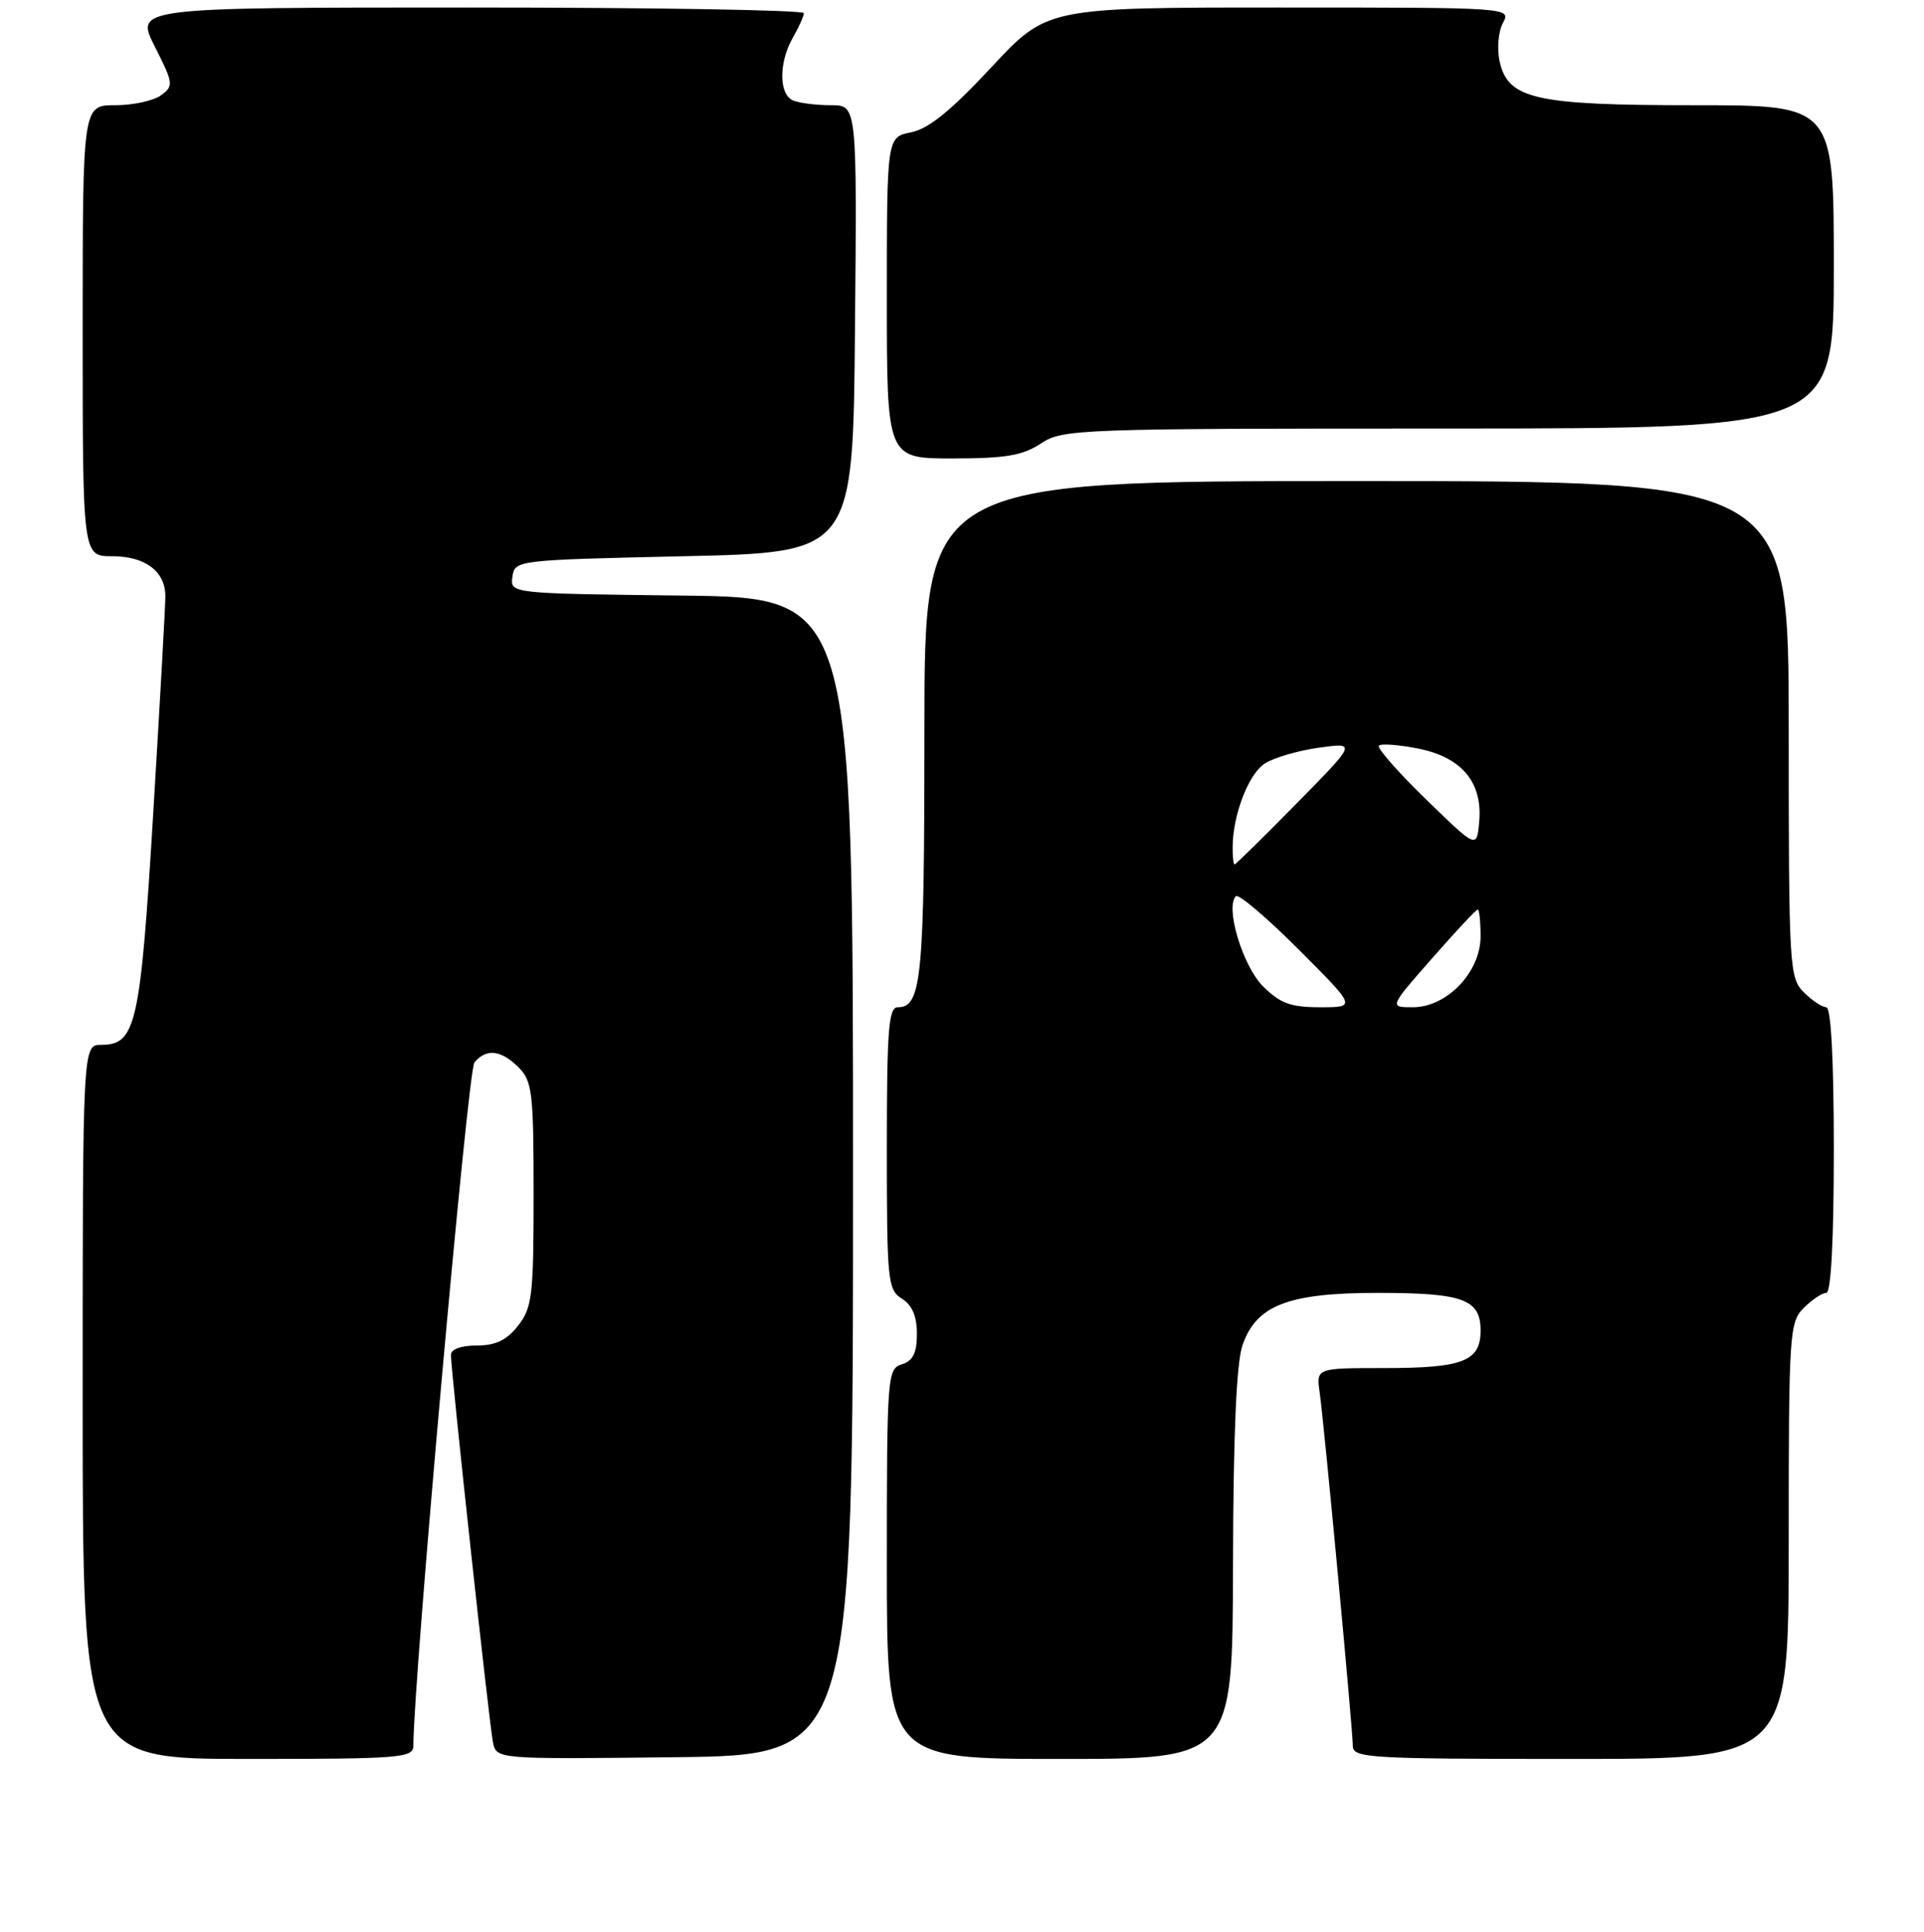 <?xml version="1.0" encoding="UTF-8" standalone="no"?>
<!DOCTYPE svg PUBLIC "-//W3C//DTD SVG 1.1//EN" "http://www.w3.org/Graphics/SVG/1.1/DTD/svg11.dtd" >
<svg xmlns="http://www.w3.org/2000/svg" xmlns:xlink="http://www.w3.org/1999/xlink" version="1.1" viewBox="0 0 256 257">
 <g >
 <path fill="currentColor"
d=" M 55.00 232.25 C 55.02 223.37 62.25 142.40 63.12 141.35 C 64.70 139.45 66.67 139.67 69.00 142.00 C 70.82 143.82 71.00 145.33 71.00 158.87 C 71.00 172.39 70.81 173.97 68.93 176.37 C 67.41 178.30 65.94 179.00 63.43 179.00 C 61.35 179.00 60.00 179.49 60.00 180.25 C 59.99 182.31 65.09 229.32 65.59 231.77 C 66.05 234.04 66.05 234.04 89.77 233.77 C 113.50 233.50 113.50 233.50 113.50 156.50 C 113.50 79.50 113.50 79.50 90.68 79.23 C 67.87 78.96 67.87 78.96 68.18 76.73 C 68.50 74.52 68.66 74.50 91.00 74.00 C 113.50 73.50 113.50 73.50 113.76 43.75 C 114.03 14.00 114.03 14.00 110.60 14.00 C 108.71 14.00 106.45 13.73 105.58 13.39 C 103.62 12.64 103.58 8.36 105.50 5.00 C 106.29 3.62 106.95 2.16 106.96 1.75 C 106.98 1.34 86.97 1.00 62.48 1.00 C 17.97 1.00 17.97 1.00 20.59 6.18 C 23.09 11.12 23.13 11.43 21.42 12.68 C 20.43 13.41 17.68 14.00 15.31 14.00 C 11.00 14.00 11.00 14.00 11.00 44.00 C 11.00 74.00 11.00 74.00 14.93 74.00 C 19.33 74.00 22.00 76.01 22.00 79.32 C 22.01 80.52 21.28 93.42 20.40 108.00 C 18.68 136.39 18.10 139.00 13.48 139.00 C 11.00 139.00 11.00 139.00 11.00 186.50 C 11.00 234.00 11.00 234.00 33.00 234.00 C 53.28 234.00 55.00 233.86 55.00 232.25 Z  M 164.06 208.25 C 164.09 191.06 164.51 181.34 165.31 179.00 C 167.13 173.65 171.38 172.00 183.32 172.00 C 194.68 172.00 197.00 172.85 197.00 177.00 C 197.00 181.10 194.68 182.00 184.13 182.00 C 175.13 182.00 175.13 182.00 175.59 185.25 C 176.20 189.57 179.99 230.02 180.00 232.25 C 180.00 233.88 182.05 234.00 209.00 234.00 C 238.00 234.00 238.00 234.00 238.00 205.00 C 238.00 177.33 238.09 175.91 240.00 174.00 C 241.10 172.90 242.45 172.00 243.00 172.00 C 243.63 172.00 244.00 165.00 244.00 153.00 C 244.00 141.00 243.63 134.00 243.00 134.00 C 242.45 134.00 241.10 133.10 240.00 132.00 C 238.08 130.08 238.00 128.67 238.00 97.00 C 238.00 64.00 238.00 64.00 180.50 64.00 C 123.00 64.00 123.00 64.00 123.00 97.07 C 123.00 130.16 122.63 134.00 119.46 134.00 C 118.23 134.00 118.00 136.95 118.00 152.76 C 118.00 170.44 118.12 171.59 120.00 172.77 C 121.37 173.62 122.00 175.10 122.00 177.44 C 122.00 179.99 121.49 181.03 120.00 181.50 C 118.07 182.11 118.00 183.01 118.00 208.07 C 118.00 234.00 118.00 234.00 141.00 234.00 C 164.00 234.00 164.00 234.00 164.06 208.25 Z  M 138.50 59.00 C 141.40 57.08 143.29 57.01 192.75 57.01 C 244.00 57.00 244.00 57.00 244.00 35.50 C 244.00 14.00 244.00 14.00 225.47 14.00 C 204.21 14.00 200.64 13.19 199.53 8.15 C 199.17 6.48 199.36 4.19 199.97 3.06 C 201.07 1.00 201.05 1.00 170.19 1.00 C 139.30 1.00 139.30 1.00 131.88 8.98 C 126.53 14.73 123.56 17.14 121.23 17.60 C 118.00 18.25 118.00 18.25 118.00 39.62 C 118.00 61.00 118.00 61.00 126.75 60.99 C 133.80 60.99 136.08 60.60 138.50 59.00 Z  M 168.04 131.20 C 165.34 128.50 162.99 120.68 164.44 119.23 C 164.79 118.88 168.54 122.06 172.78 126.30 C 180.48 134.00 180.48 134.00 175.67 134.00 C 171.72 134.00 170.34 133.49 168.04 131.20 Z  M 190.54 127.50 C 193.68 123.92 196.41 121.00 196.62 121.00 C 196.83 121.00 197.00 122.61 197.00 124.58 C 197.00 129.32 192.52 134.00 187.99 134.00 C 184.83 134.00 184.83 134.00 190.54 127.50 Z  M 164.01 112.75 C 164.02 108.44 166.11 102.97 168.30 101.57 C 169.51 100.79 172.75 99.85 175.50 99.47 C 180.50 98.78 180.50 98.78 172.52 106.89 C 168.14 111.35 164.42 115.00 164.27 115.00 C 164.12 115.00 164.00 113.99 164.01 112.75 Z  M 189.72 106.32 C 185.99 102.70 183.18 99.49 183.47 99.20 C 183.76 98.90 186.10 99.08 188.66 99.58 C 194.48 100.73 197.28 104.06 196.82 109.29 C 196.50 112.92 196.50 112.92 189.72 106.32 Z "/>
</g>
</svg>